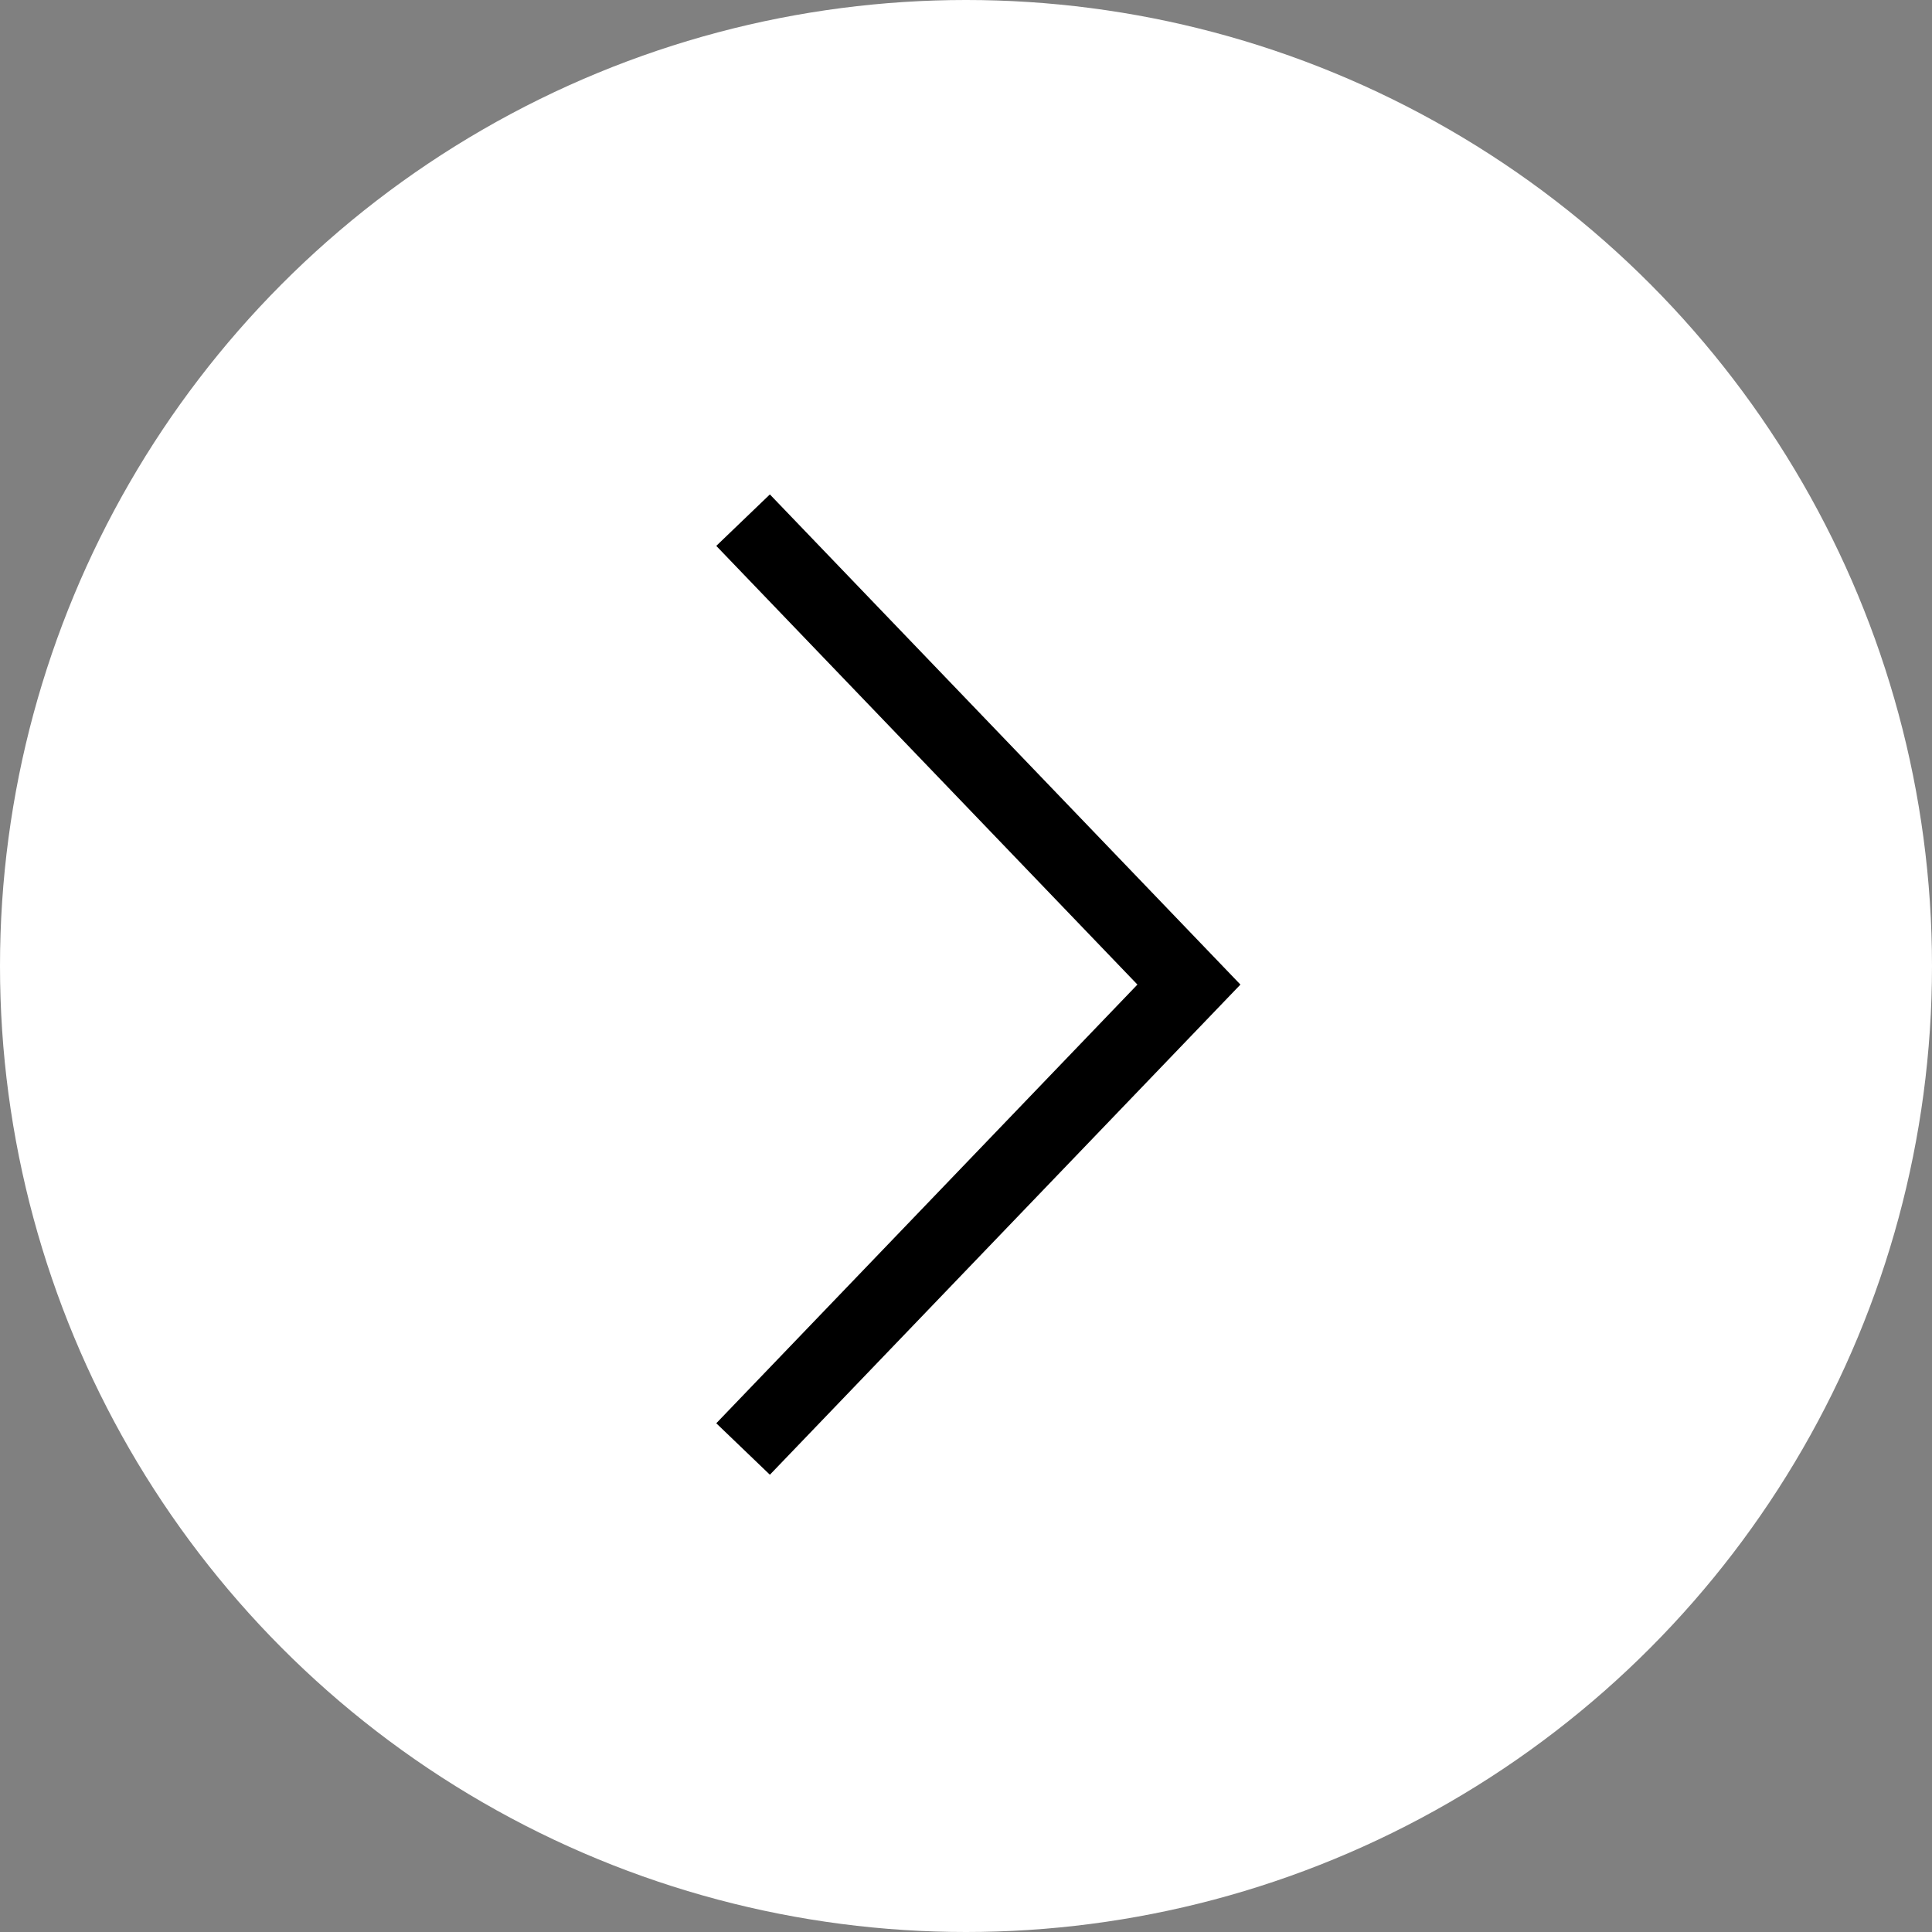 <svg width="52" height="52" viewBox="0 0 52 52" fill="none" xmlns="http://www.w3.org/2000/svg">
<rect x="0" y="0" width="52" height="52" fill="#808080" stroke="none"/>
<circle r="26" transform="matrix(-1 0 0 1 26 26)" fill="white"/>
<path d="M20 14L32 26.5L20 39" stroke="black" stroke-width="2"/>
</svg>
